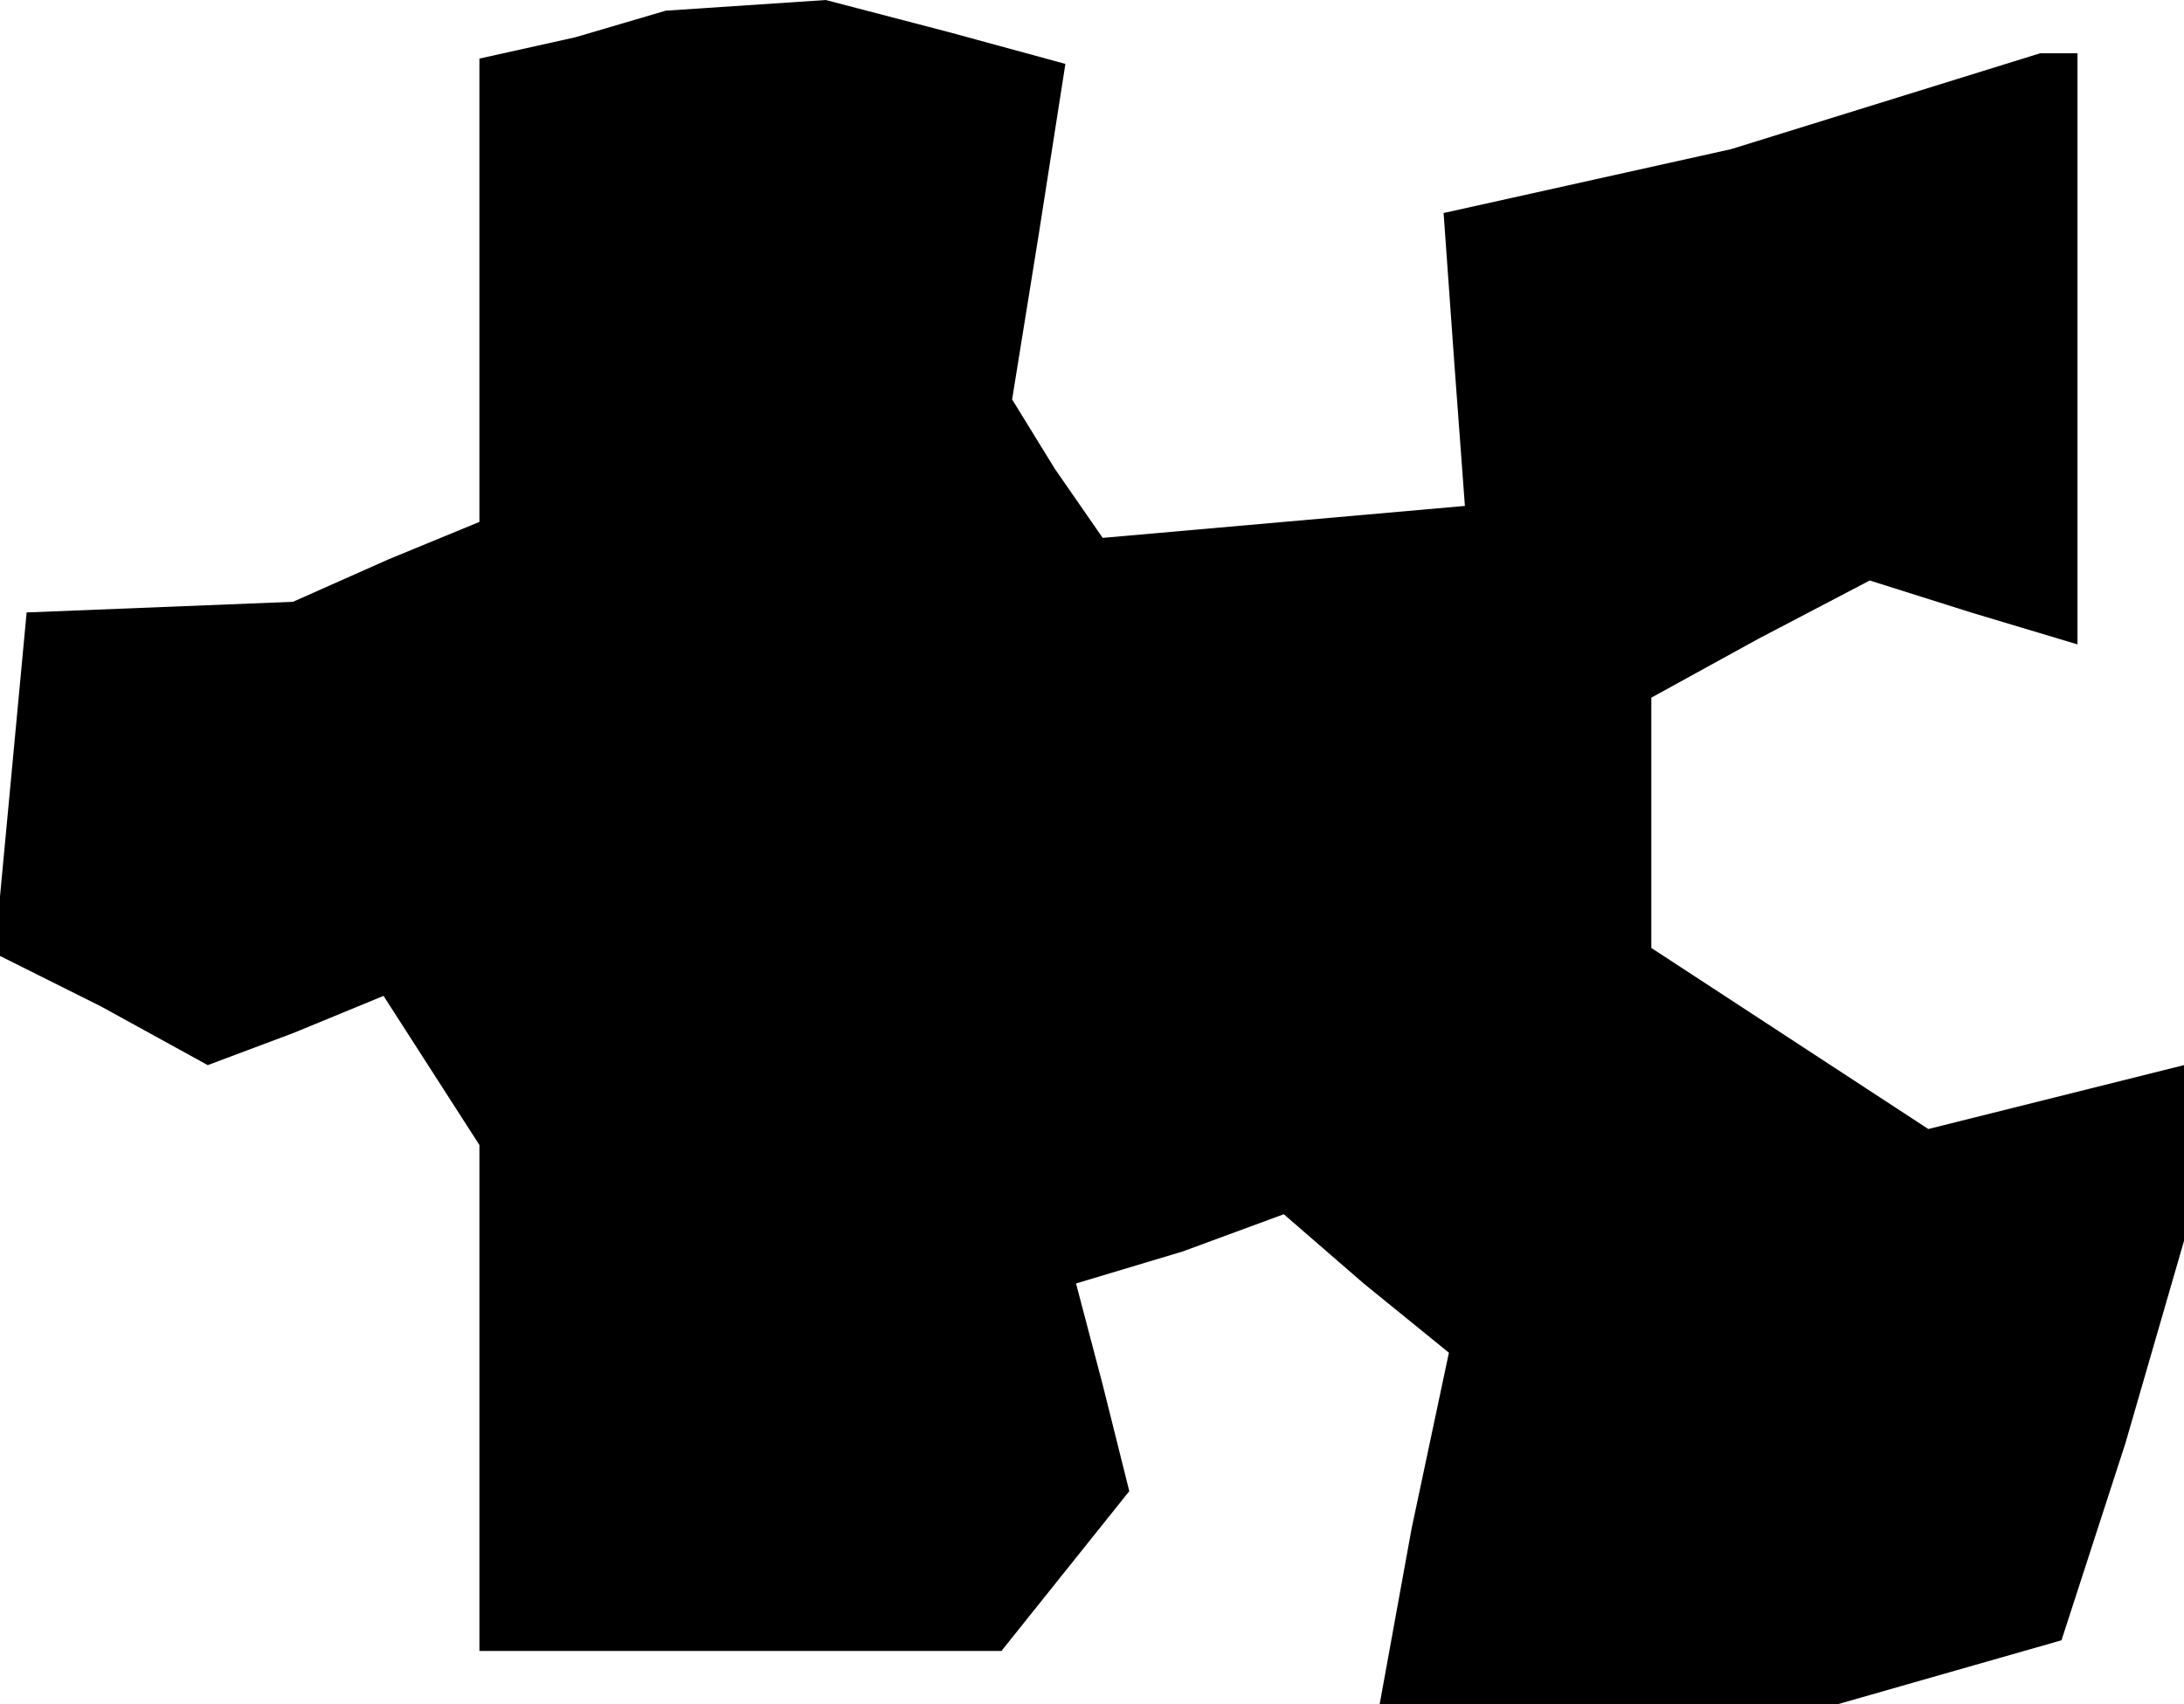 <?xml version="1.0" standalone="no"?>
<!DOCTYPE svg PUBLIC "-//W3C//DTD SVG 20010904//EN"
 "http://www.w3.org/TR/2001/REC-SVG-20010904/DTD/svg10.dtd">
<svg version="1.0" xmlns="http://www.w3.org/2000/svg"
 width="41pt" height="32pt" viewBox="0 0 41 32"
 preserveAspectRatio="xMidYMid meet">
<g transform="translate(0,32) scale(0.1,-0.1)"
fill="#000000" stroke="none">
<path d="M108 313 l-18 -4 0 -44 0 -43 -17 -7 -18 -8 -25 -1 -25 -1 -3 -32 -3
-32 20 -10 20 -11 16 6 17 7 9 -14 9 -14 0 -47 0 -48 49 0 49 0 12 15 12 15
-5 20 -5 19 20 6 19 7 15 -13 16 -13 -7 -33 -6 -33 43 0 43 0 21 6 21 6 12 37
11 38 0 17 0 16 -24 -6 -24 -6 -26 17 -26 17 0 24 0 23 20 11 21 11 19 -6 20
-6 0 55 0 56 -4 0 -3 0 -29 -9 -29 -9 -27 -6 -27 -6 2 -28 2 -27 -34 -3 -34
-3 -9 13 -8 13 5 31 5 32 -22 6 -23 6 -15 -1 -15 -1 -17 -5z"/>
</g>
</svg>
